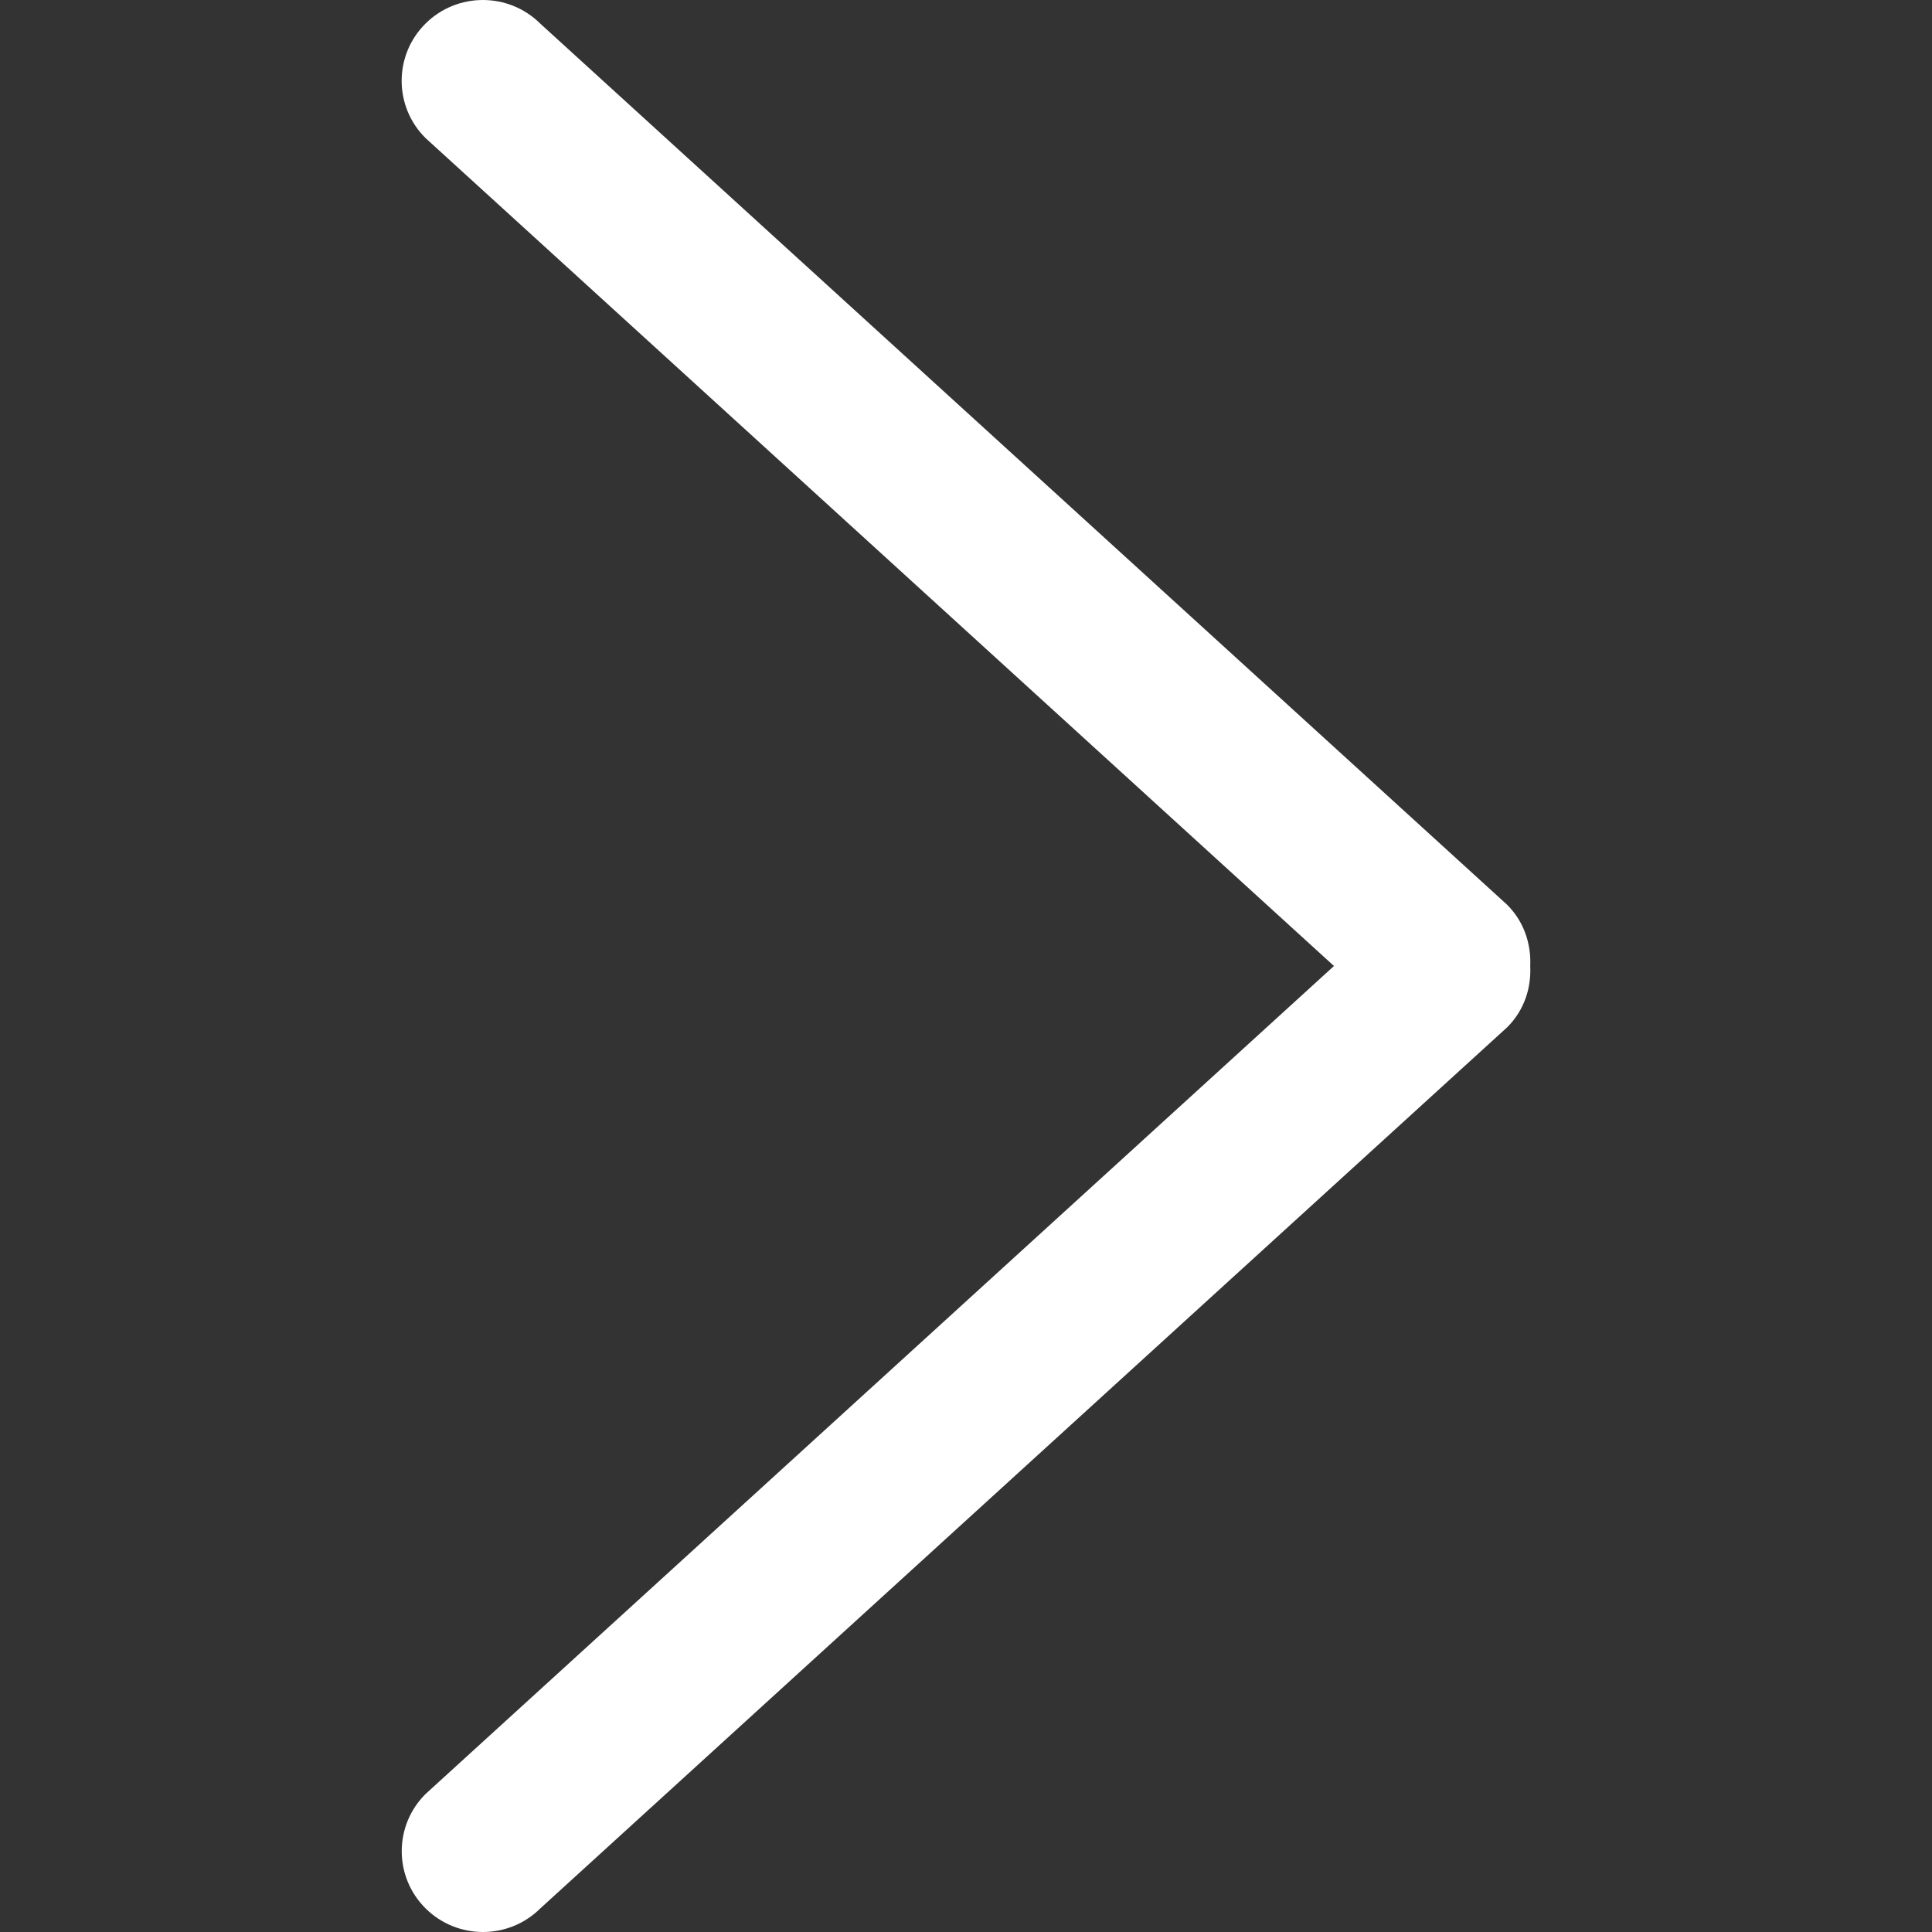 <svg width="24" height="24" viewBox="0 0 24 24" fill="none" xmlns="http://www.w3.org/2000/svg">
<rect x="0" y="0" width="24" height="24" fill="#333333" stroke="none"/>
<path d="M18.722 11.239L6.712 0.294C6.318 -0.098 5.679 -0.098 5.285 0.294C4.891 0.686 4.891 1.322 5.285 1.714L16.571 12L5.286 22.286C4.892 22.678 4.892 23.314 5.286 23.706C5.68 24.098 6.319 24.098 6.713 23.706L18.723 12.761C18.933 12.552 19.023 12.275 19.009 12.001C19.022 11.726 18.932 11.449 18.722 11.239Z" fill="white"/>
</svg>
